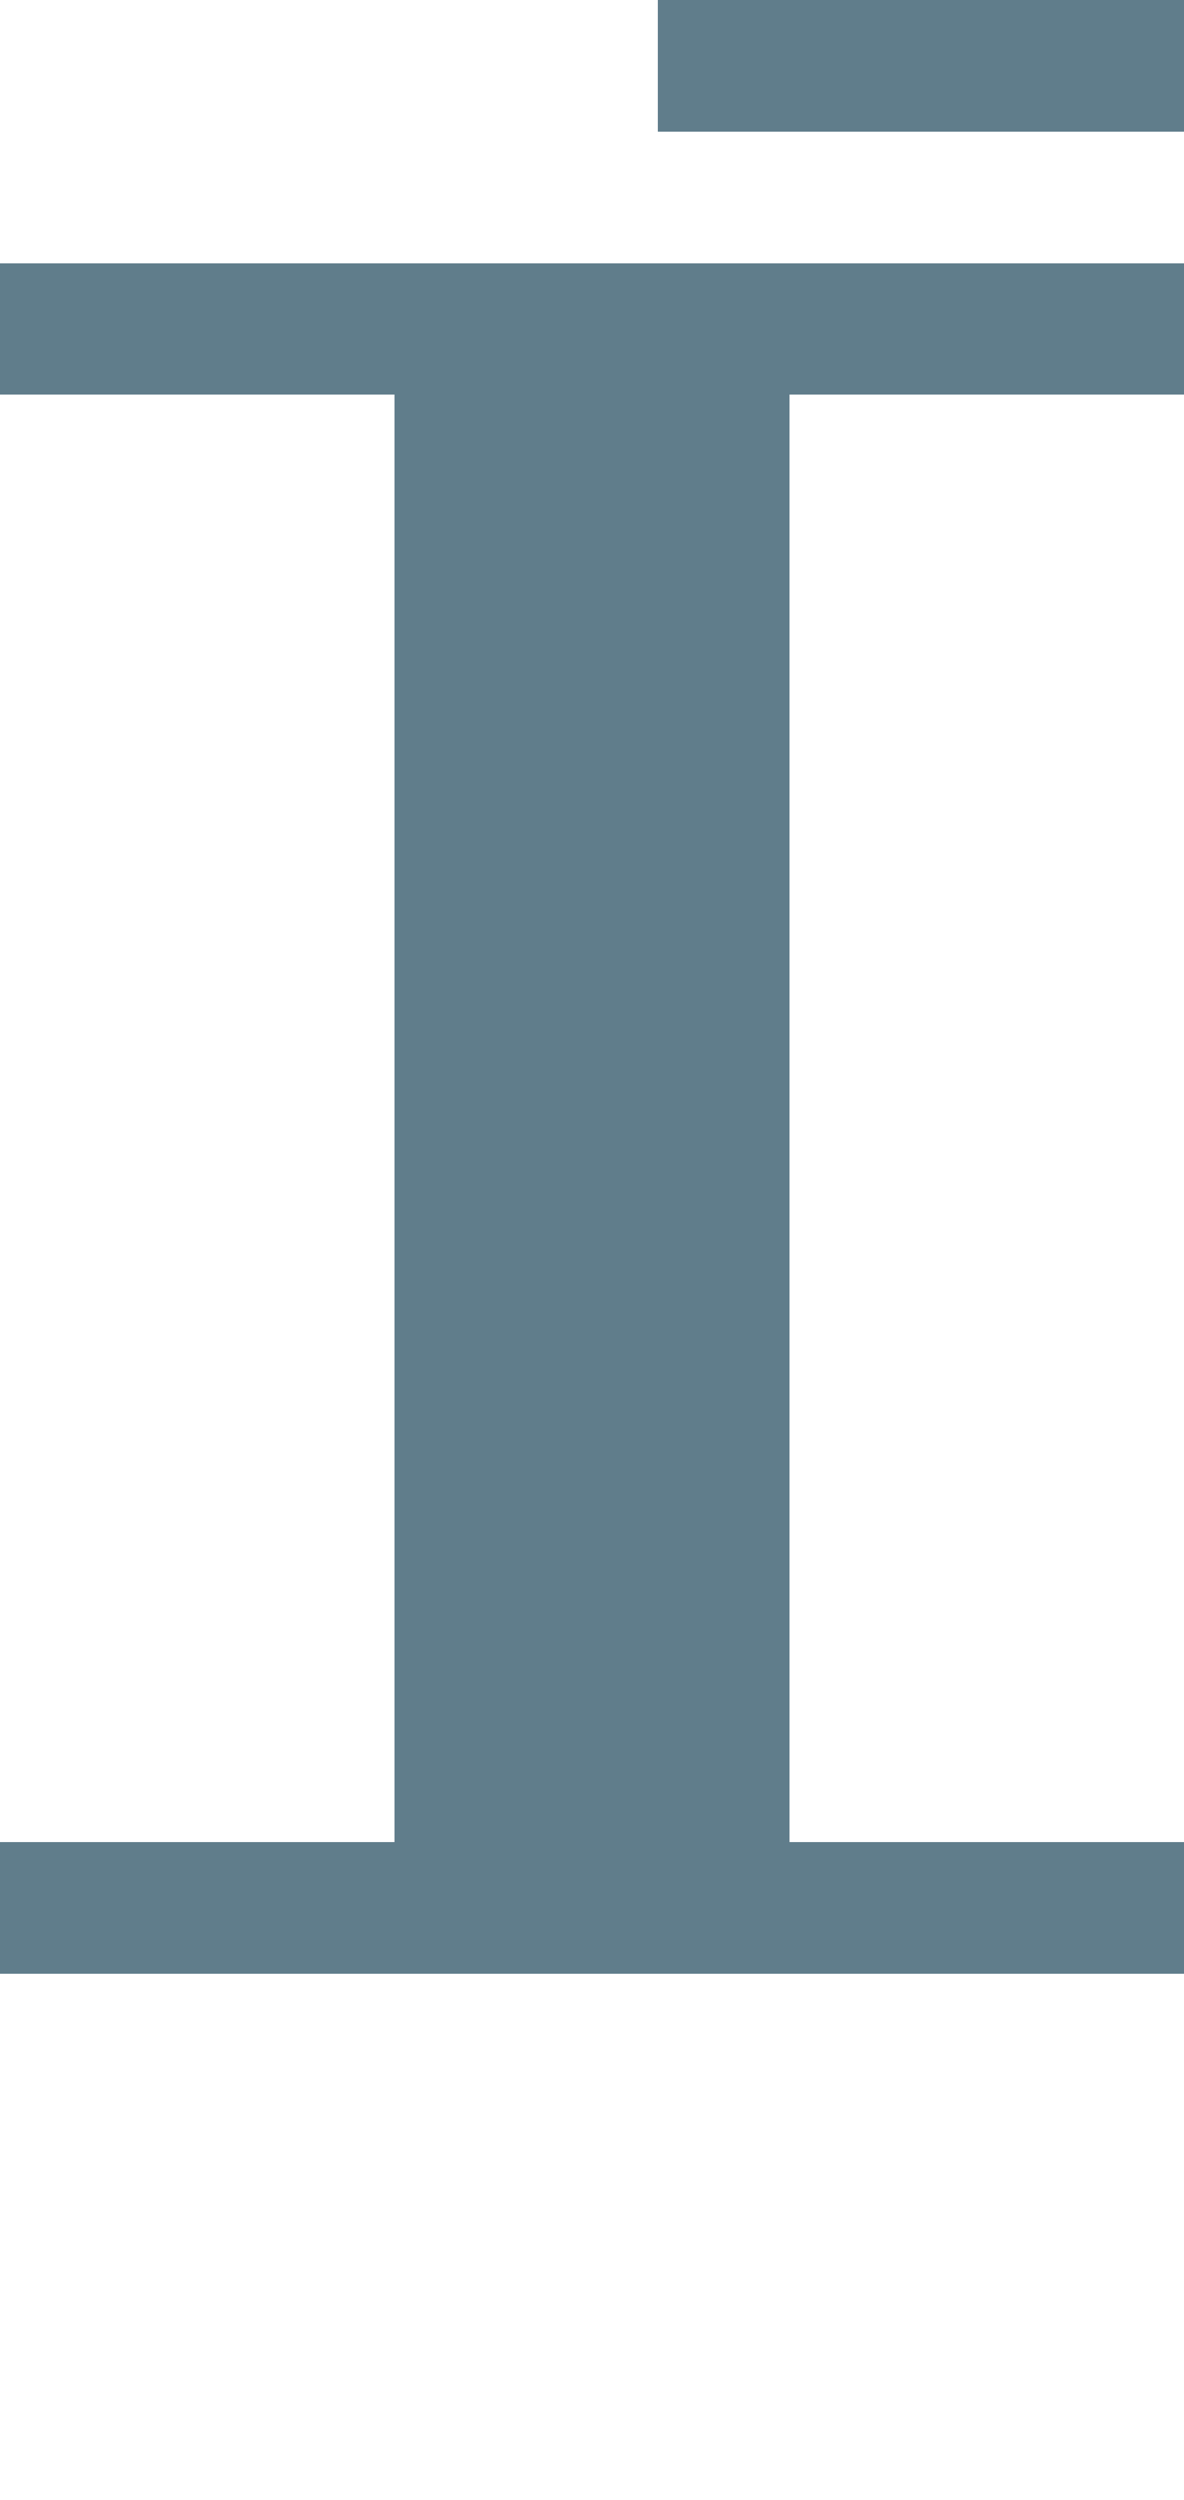 <svg version="1.1" xmlns="http://www.w3.org/2000/svg" xmlns:xlink="http://www.w3.org/1999/xlink" shape-rendering="crispEdges" width="9" height="19" viewBox="0 0 9 19"><g><path fill="rgba(96,125,139,1.00)" d="M5,0h4v1h-4ZM0,2h9v1h-9ZM3,3h3v11h-3ZM0,14h9v1h-9Z"></path></g></svg>